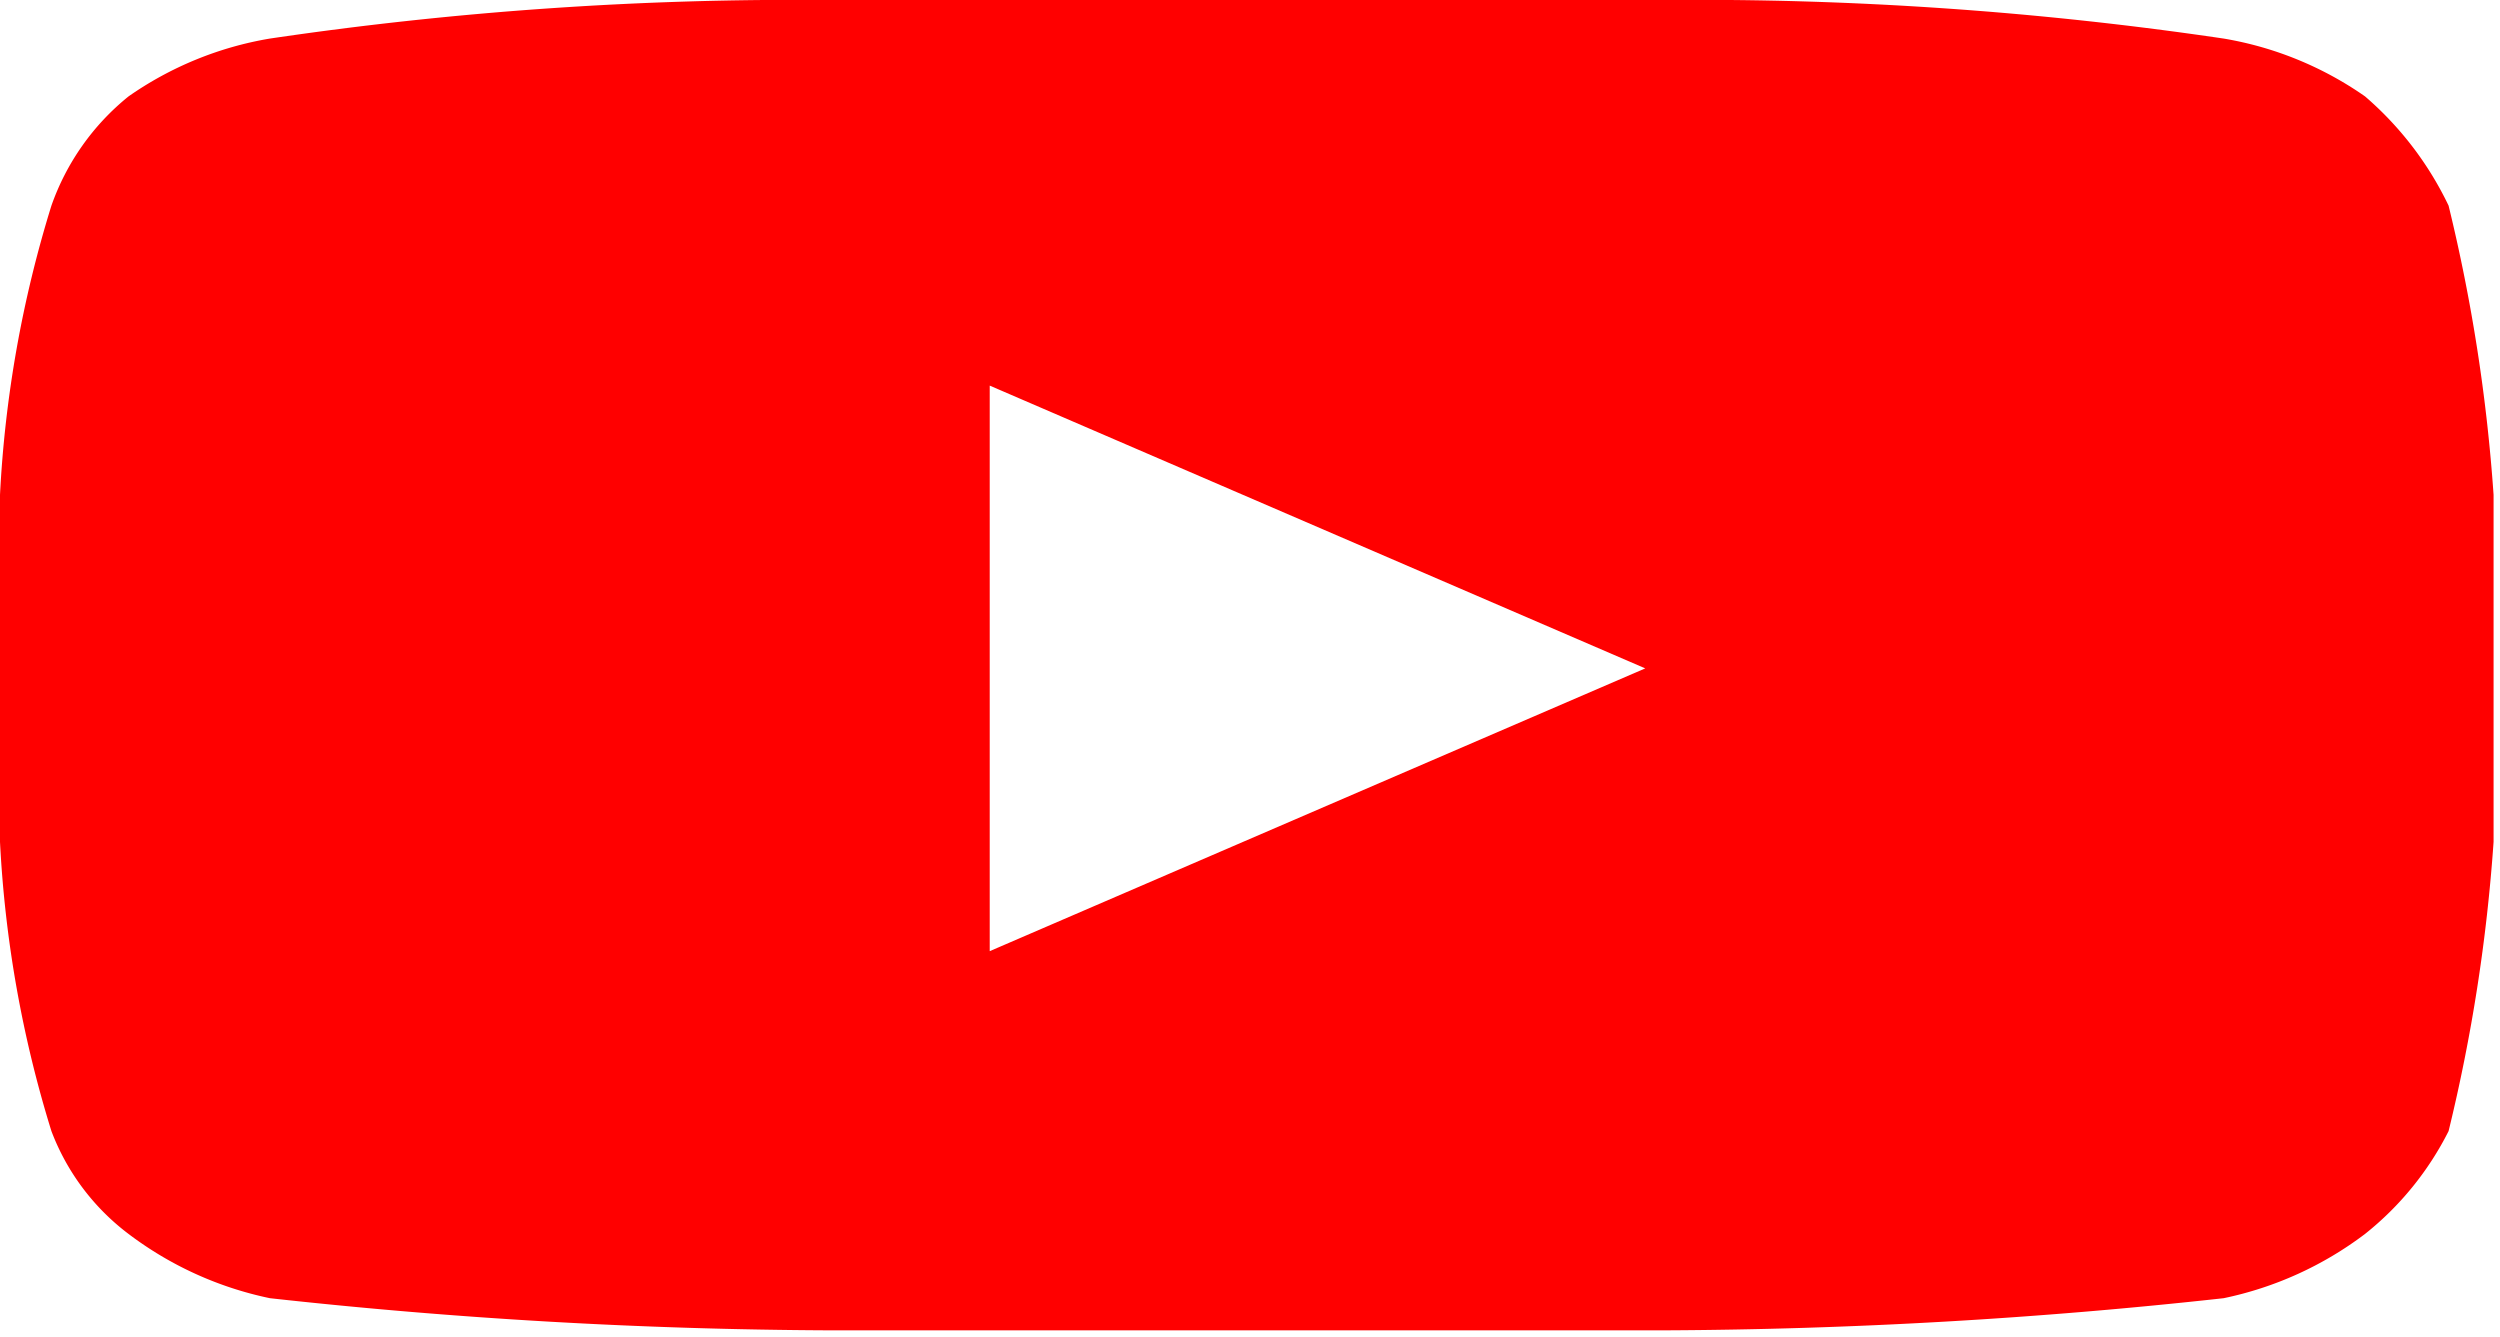 <svg xmlns="http://www.w3.org/2000/svg" viewBox="0 0 38.9 20.8"><defs><style>.cls-1{fill:red;}</style></defs><title>Recurso 13youtube</title><g id="Capa_2" data-name="Capa 2"><g id="Capa_1-2" data-name="Capa 1"><path class="cls-1" d="M39.2,7.7a26.7,26.7,0,0,1,.7,4.5v5.4a26.7,26.7,0,0,1-.7,4.5,4.8,4.8,0,0,1-1.3,1.6,5.5,5.5,0,0,1-2.2,1,82.6,82.6,0,0,1-8.7.5H14a82.6,82.6,0,0,1-8.7-.5,5.5,5.5,0,0,1-2.2-1,3.6,3.6,0,0,1-1.2-1.6,18.3,18.3,0,0,1-.8-4.5V12.2a18.3,18.3,0,0,1,.8-4.5A3.8,3.8,0,0,1,3.1,6a5.4,5.4,0,0,1,2.2-.9A56,56,0,0,1,14,4.5H27a56,56,0,0,1,8.7.6,5.4,5.4,0,0,1,2.2.9A5.2,5.2,0,0,1,39.2,7.7ZM16.5,19.3l10.2-4.4L16.5,10.5Z" transform="translate(-1.1 -4.5)"/></g></g></svg>